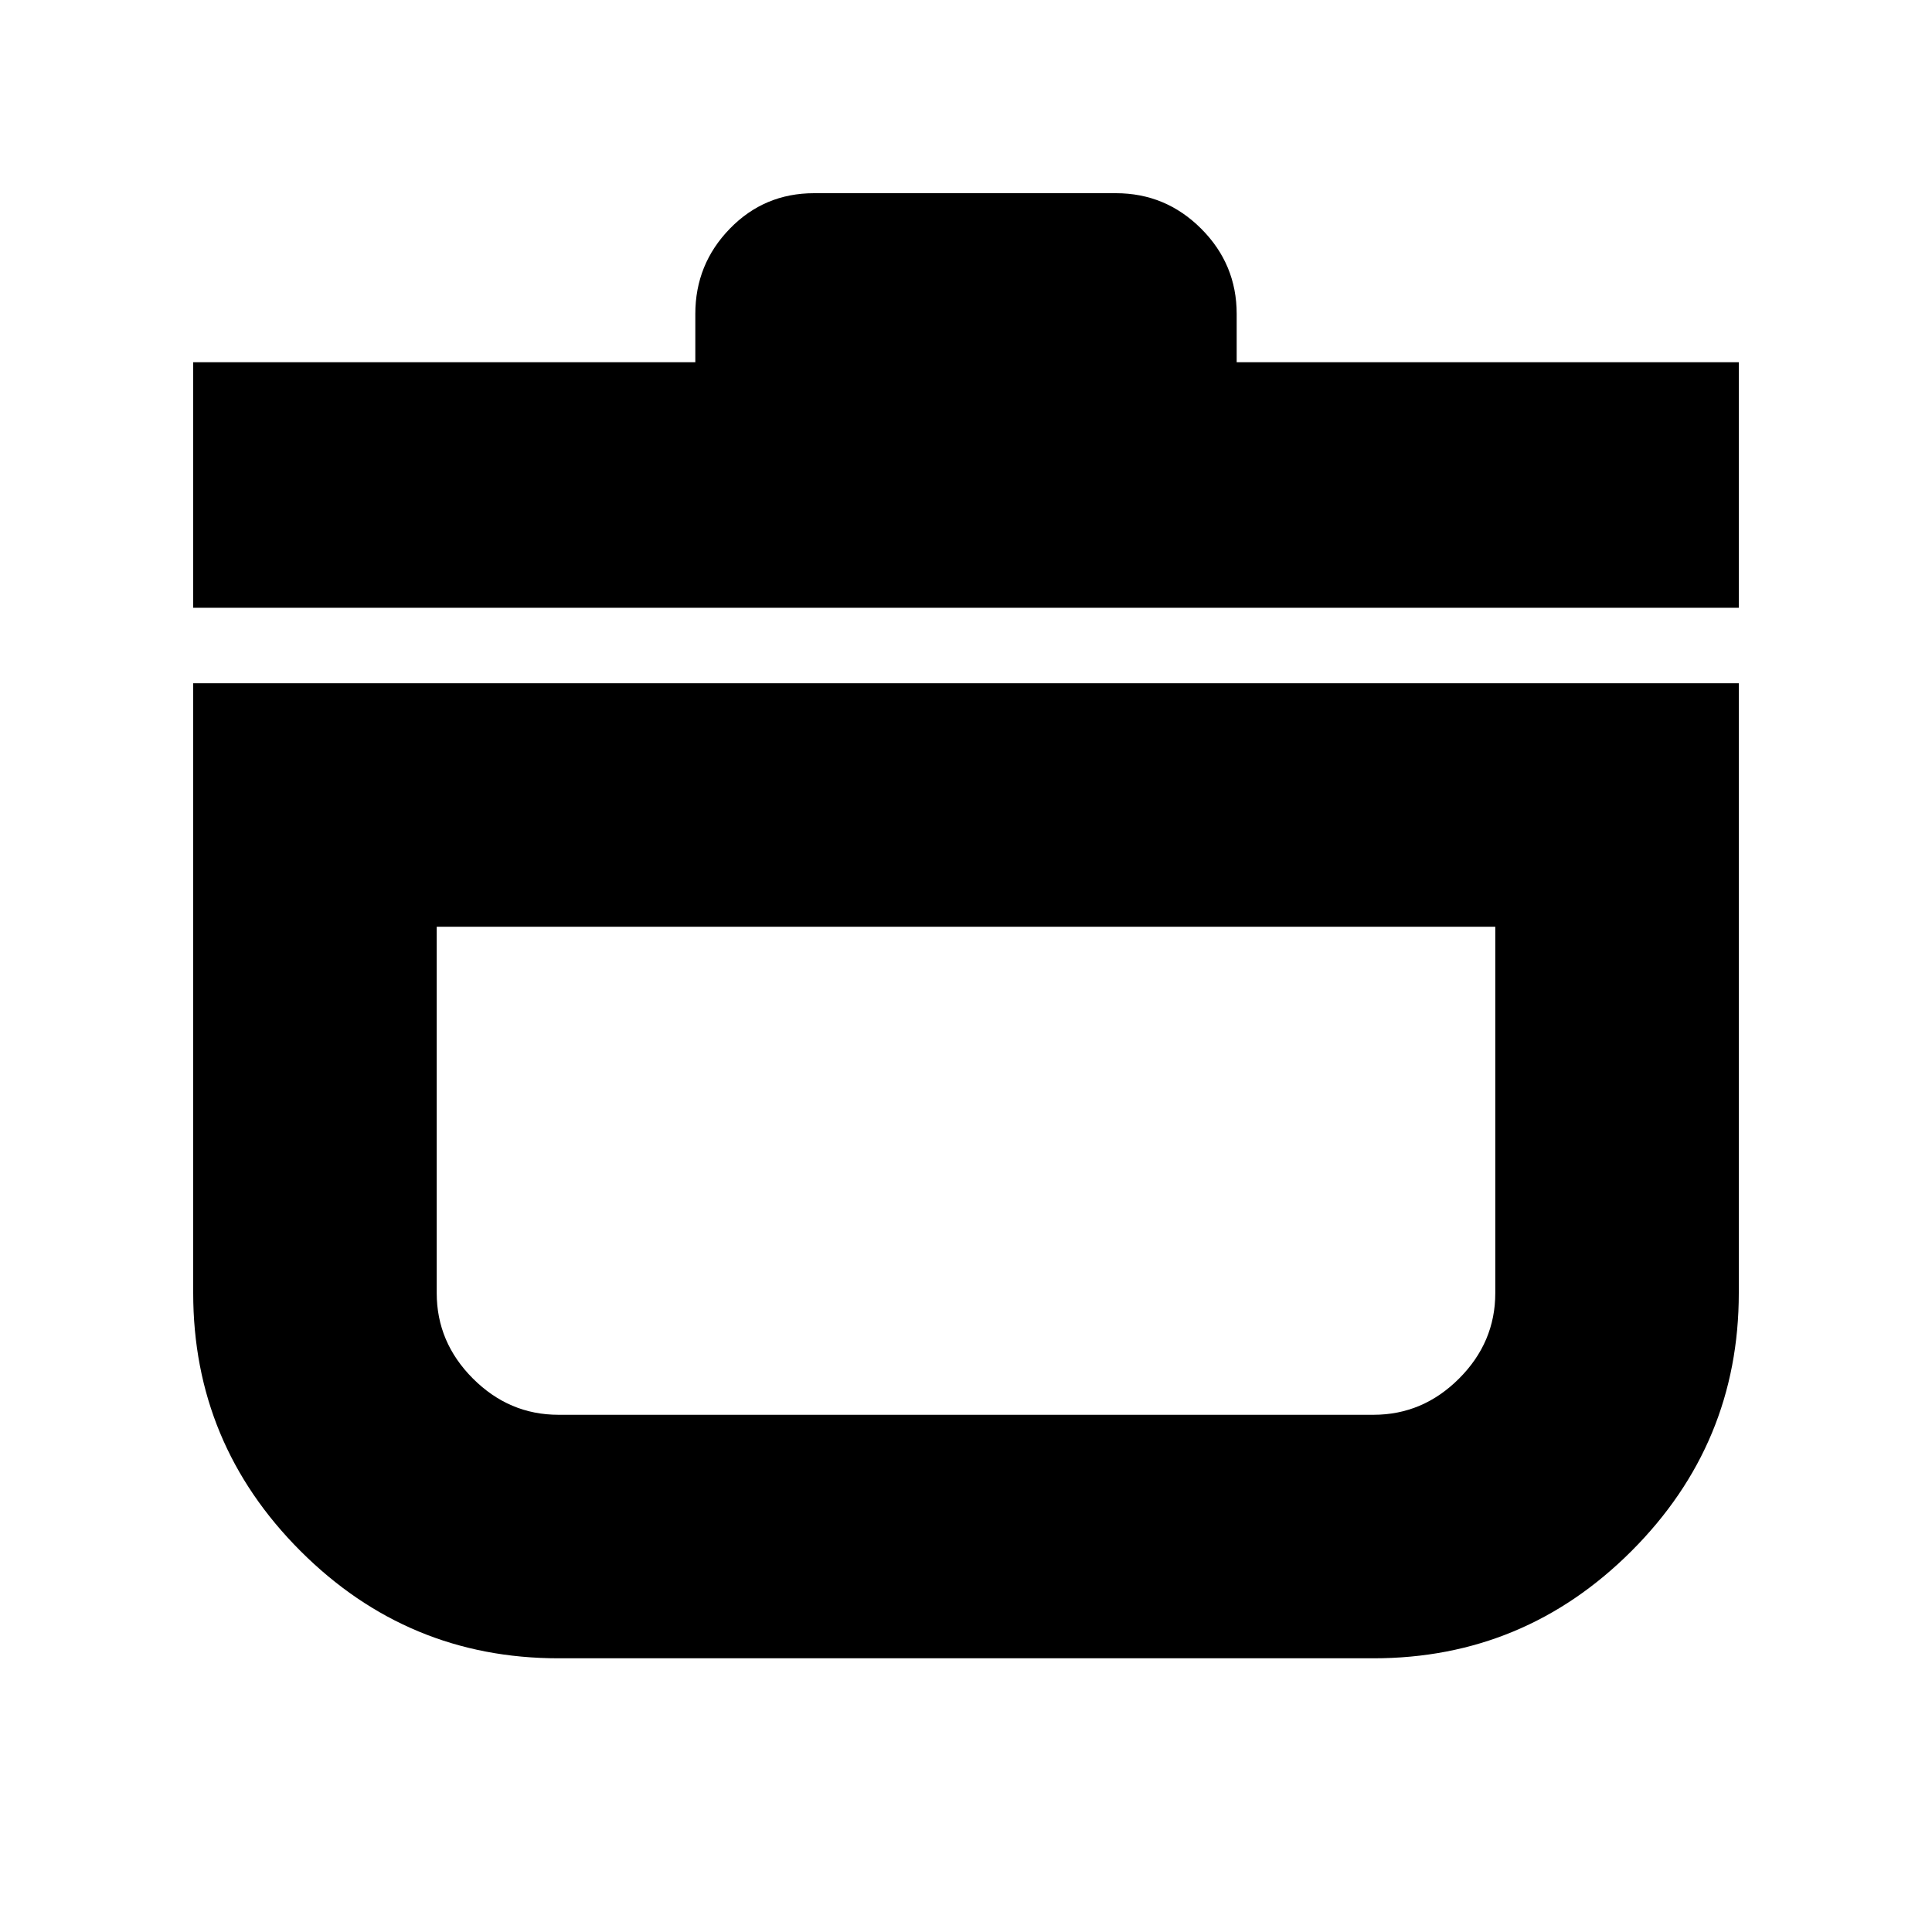 <svg xmlns="http://www.w3.org/2000/svg" height="24" viewBox="0 -960 960 960" width="24"><path d="M96-620.5h768v303q0 74.87-53.31 128.19Q757.38-136 682.5-136h-405q-74.87 0-128.19-53.31Q96-242.63 96-317.5v-303Zm121 121v182q0 24.5 18 42.5t42.5 18h405q24.5 0 42.5-18t18-42.5v-182H217ZM96-658v-122h249.5v-24q0-24.72 17.14-42.36Q379.77-864 404.5-864h150q24.72 0 42.36 17.64T614.5-804v24H864v122H96Zm384 279Z"/></svg>